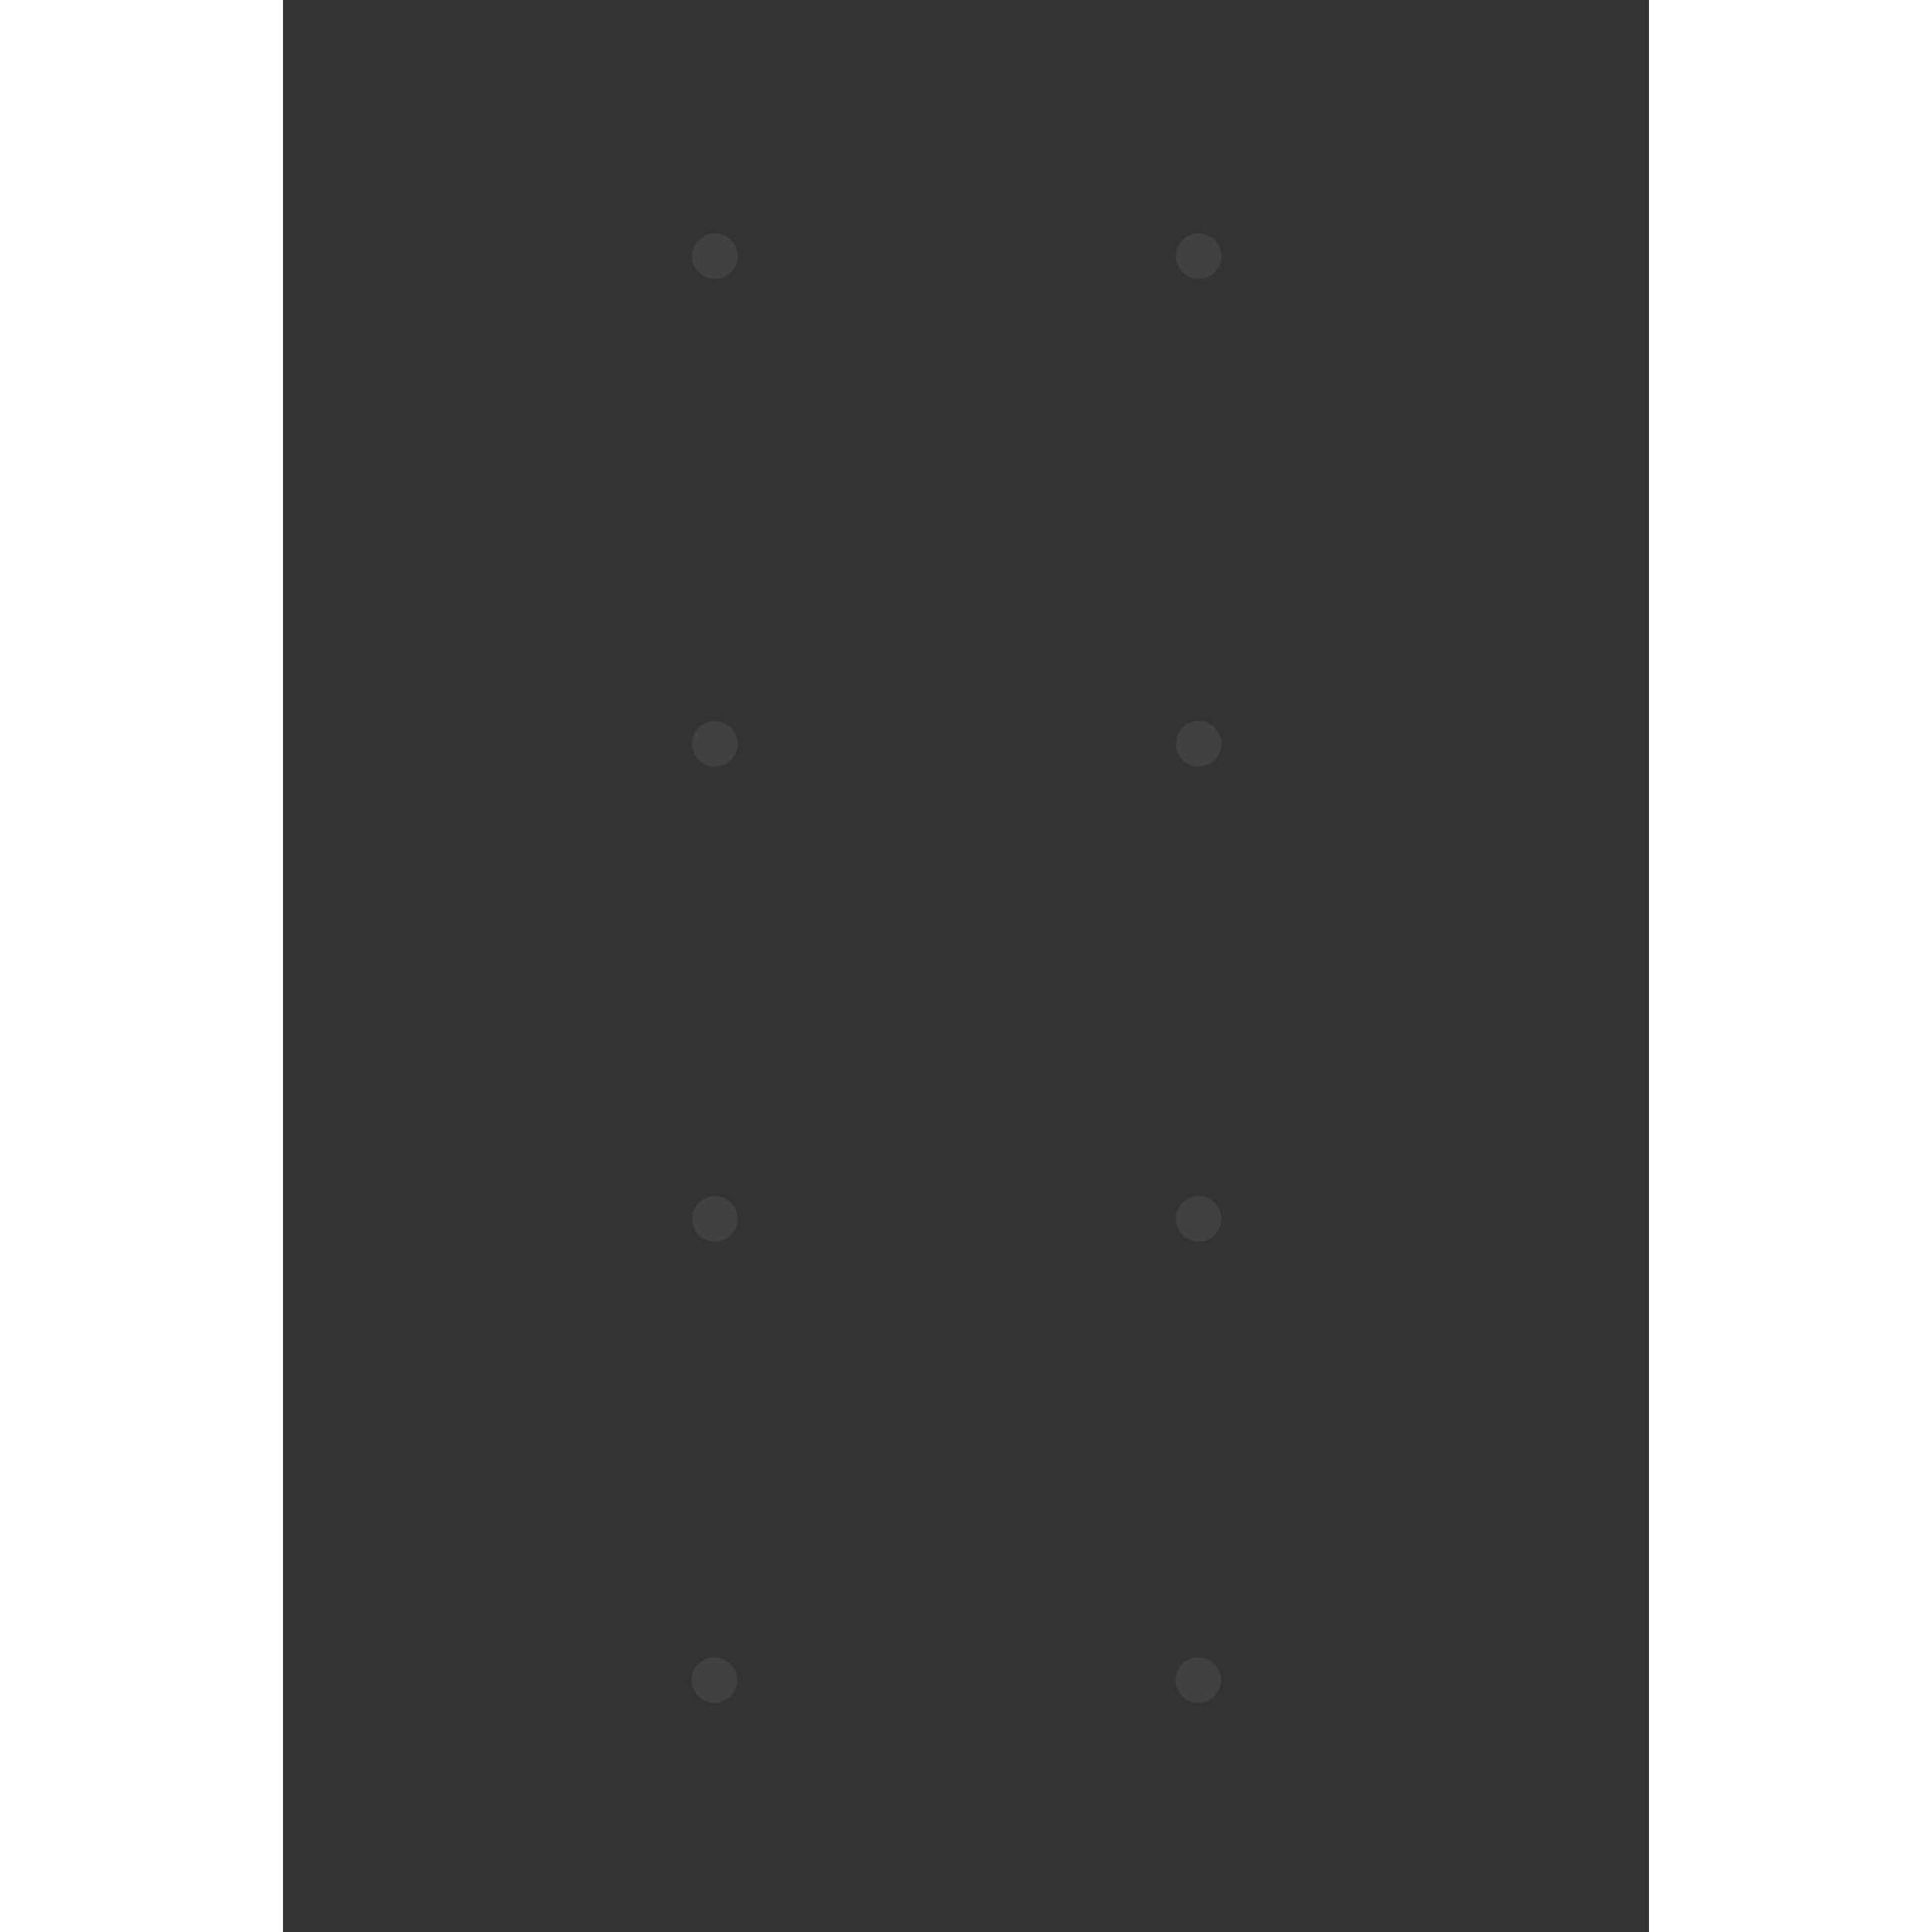 <?xml version="1.0" encoding="UTF-8" standalone="no"?>
<svg
   xmlns:dc="http://purl.org/dc/elements/1.1/"
   xmlns:cc="http://creativecommons.org/ns#"
   xmlns:rdf="http://www.w3.org/1999/02/22-rdf-syntax-ns#"
   xmlns:svg="http://www.w3.org/2000/svg"
   xmlns="http://www.w3.org/2000/svg"
   xmlns:sodipodi="http://sodipodi.sourceforge.net/DTD/sodipodi-0.dtd"
   xmlns:inkscape="http://www.inkscape.org/namespaces/inkscape"
   width="50mm"
   height="50mm"
   viewBox="0 0 210 297"
   version="1.1"
   id="svg8"
   inkscape:version="1.0 (4035a4fb49, 2020-05-01)"
   sodipodi:docname="back.svg">
  <rect x="0" y="0" width="210" height="297" fill="#333333" stroke="none"/>
  <defs
     id="defs2" />
  <sodipodi:namedview
     id="base"
     pagecolor="#212121"
     bordercolor="#666666"
     borderopacity="1.0"
     inkscape:pageopacity="0.0"
     inkscape:pageshadow="2"
     inkscape:zoom="1.979899"
     inkscape:cx="40.409288"
     inkscape:cy="88.818994"
     inkscape:document-units="mm"
     inkscape:current-layer="layer1"
     showgrid="false"
     inkscape:window-width="1280"
     inkscape:window-height="961"
     inkscape:window-x="-8"
     inkscape:window-y="-8"
     inkscape:window-maximized="1"
     inkscape:document-rotation="0" />
  <g
     inkscape:label="Livello 1"
     inkscape:groupmode="layer"
     id="layer1">
    <circle
       style="fill:#ffffff;stroke-width:1.07;fill-opacity:0.071"
       id="path18"
       cx="-4.774"
       cy="258.288"
       r="3.5" />
    <circle
       style="fill:#ffffff;stroke-width:1.07;fill-opacity:0.238"
       id="path18-3"
       cx="214.709"
       cy="258.288"
       r="3.5" />
    <circle
       style="fill:#ffffff;stroke-width:1.07;fill-opacity:0.071"
       id="path18-6"
       cx="-4.774"
       cy="39.371"
       r="3.5" />
    <circle
       style="fill:#ffffff;stroke-width:1.07;fill-opacity:0.071"
       id="path18-3-7"
       cx="214.143"
       cy="39.371"
       r="3.5" />
    <circle
       style="fill:#ffffff;fill-opacity:0.071;stroke-width:1.07"
       id="path18-5"
       cx="66.33"
       cy="258.288"
       r="3.5" />
    <circle
       style="fill:#ffffff;stroke-width:1.07;fill-opacity:0.071"
       id="path18-5-3"
       cx="140.71"
       cy="258.286"
       r="3.5"
       inkscape:transform-center-x="-95.423337"
       inkscape:transform-center-y="-26.506477" />
    <circle
       style="fill:#ffffff;fill-opacity:0.071;stroke-width:1.07"
       id="path18-5-7"
       cx="66.386"
       cy="39.371"
       r="3.5" />
    <circle
       style="fill:#ffffff;stroke-width:1.07;fill-opacity:0.071"
       id="path18-5-3-9"
       cx="140.767"
       cy="39.369"
       r="3.5"
       inkscape:transform-center-x="-95.423335"
       inkscape:transform-center-y="-26.506486" />
    <circle
       r="3.5"
       cy="114.334"
       cx="-4.776"
       id="path18-6-9"
       style="fill:#ffffff;fill-opacity:0.071;stroke-width:1.07" />
    <circle
       r="3.5"
       cy="114.334"
       cx="214.142"
       id="path18-3-7-7"
       style="fill:#ffffff;fill-opacity:0.071;stroke-width:1.07" />
    <circle
       r="3.5"
       cy="114.335"
       cx="66.385"
       id="path18-5-7-1"
       style="fill:#ffffff;fill-opacity:0.071;stroke-width:1.07" />
    <circle
       inkscape:transform-center-y="-26.506486"
       inkscape:transform-center-x="-95.423335"
       r="3.5"
       cy="114.333"
       cx="140.765"
       id="path18-5-3-9-8"
       style="fill:#ffffff;fill-opacity:0.071;stroke-width:1.07" />
    <circle
       style="fill:#ffffff;fill-opacity:0.071;stroke-width:1.07"
       id="path18-6-9-5"
       cx="-4.776"
       cy="187.367"
       r="3.5" />
    <circle
       style="fill:#ffffff;fill-opacity:0.071;stroke-width:1.07"
       id="path18-3-7-7-1"
       cx="214.142"
       cy="187.367"
       r="3.5" />
    <circle
       style="fill:#ffffff;fill-opacity:0.071;stroke-width:1.07"
       id="path18-5-7-1-6"
       cx="66.385"
       cy="187.368"
       r="3.5" />
    <circle
       style="fill:#ffffff;fill-opacity:0.071;stroke-width:1.07"
       id="path18-5-3-9-8-5"
       cx="140.765"
       cy="187.365"
       r="3.5"
       inkscape:transform-center-x="-95.423335"
       inkscape:transform-center-y="-26.506486" />
  </g>
</svg>
